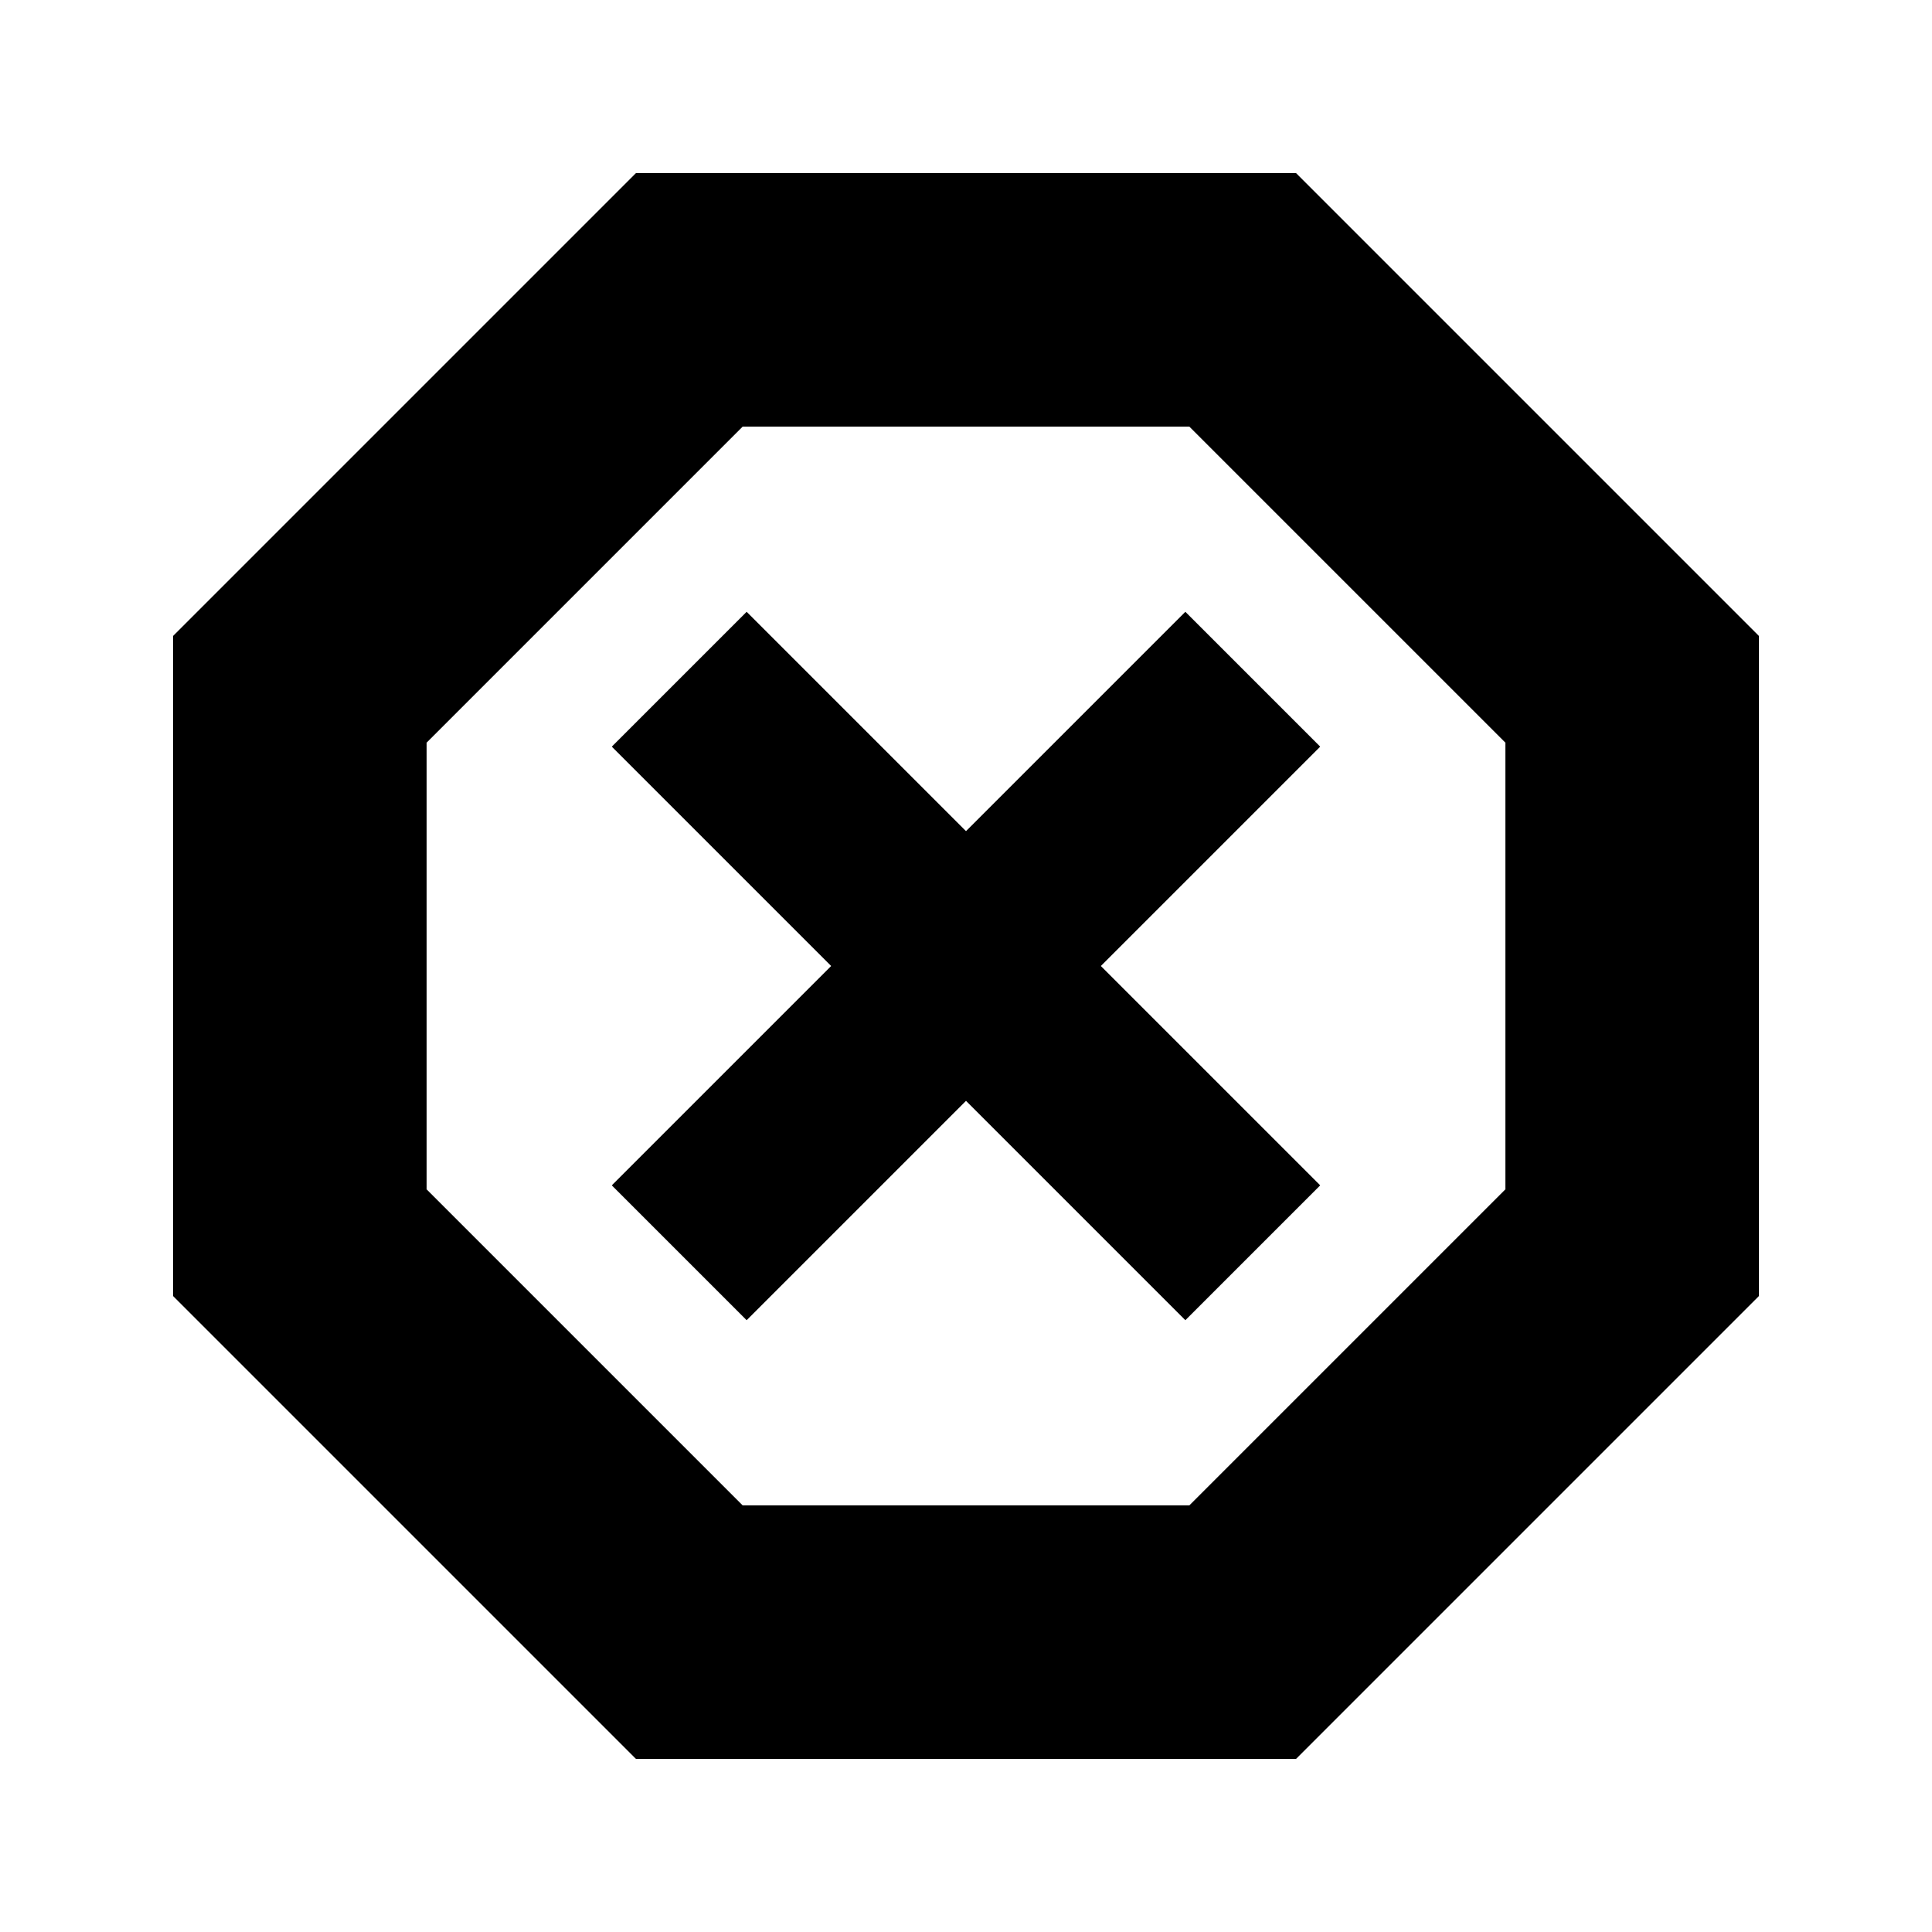 <svg xmlns="http://www.w3.org/2000/svg" height="24" viewBox="0 -960 960 960" width="24"><path d="M316-86 86-316v-328l230-230h328l230 230v328L644-86H316Zm55-218 109-109 109 109 67-67-109-109 109-109-67-67-109 109-109-109-67 67 109 109-109 109 67 67Zm-2 92h222l157-157v-222L591-748H369L212-591v222l157 157Zm111-268Z"/></svg>